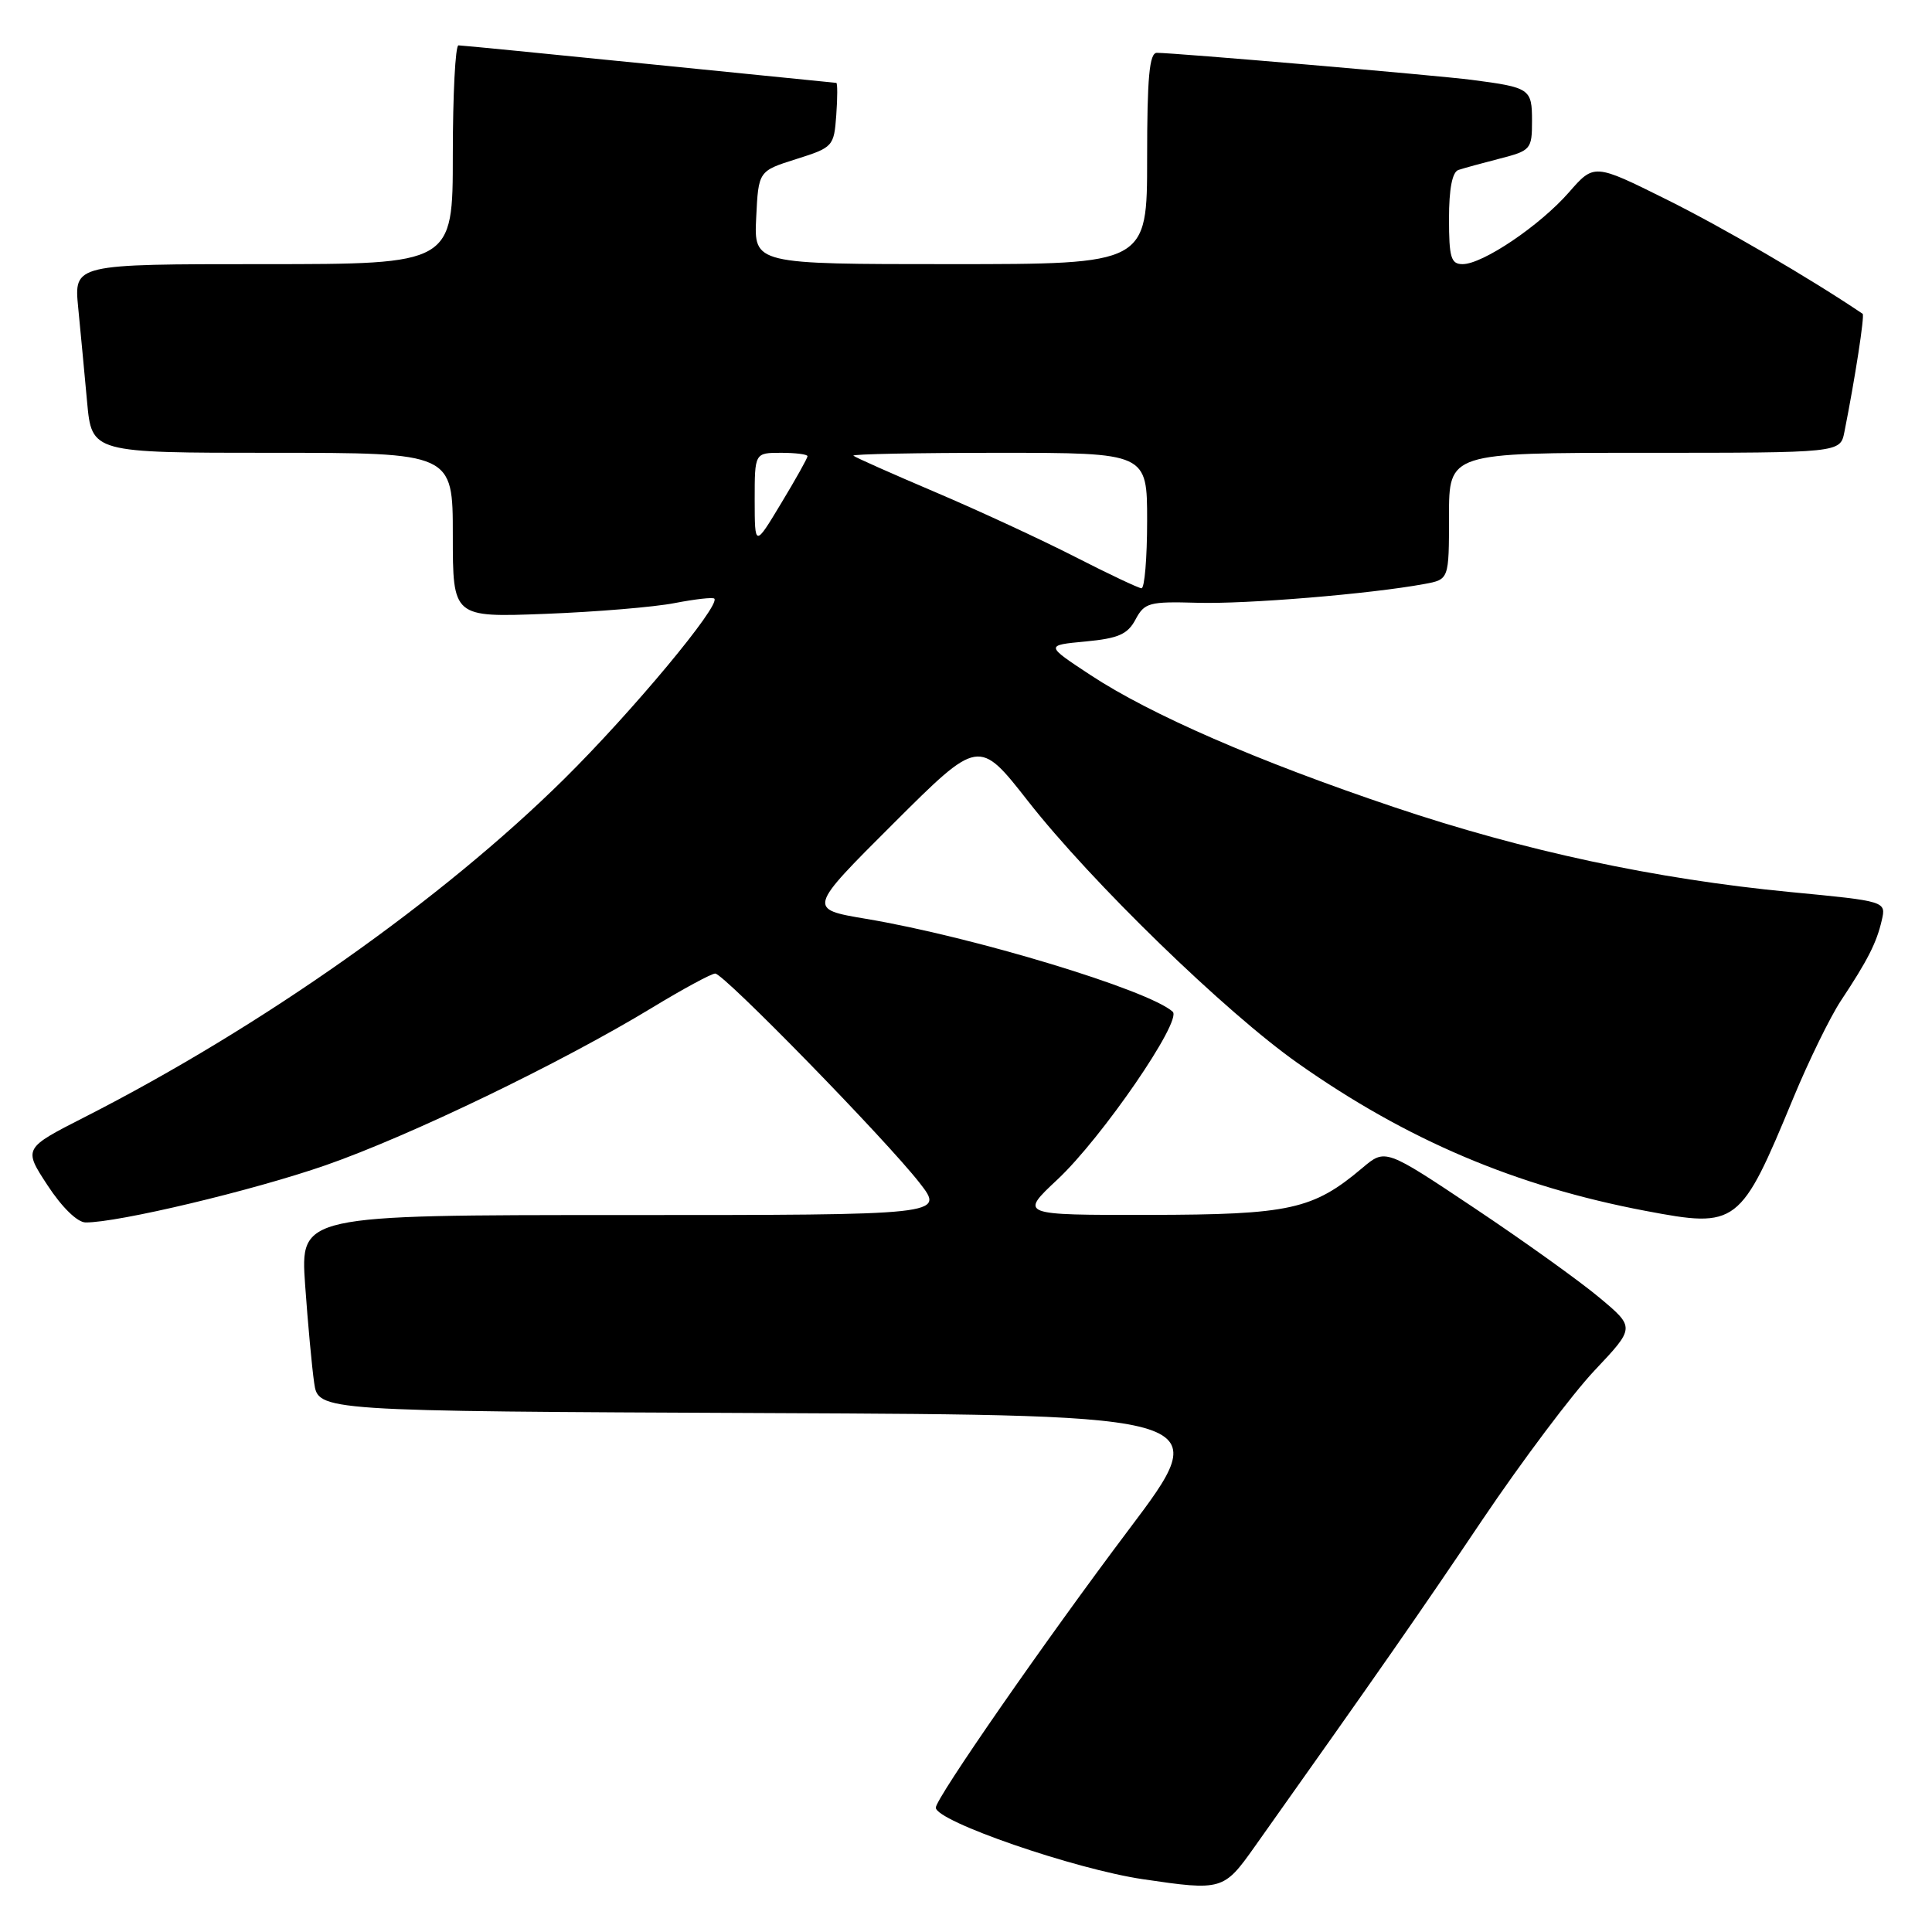 <?xml version="1.0" encoding="UTF-8" standalone="no"?>
<!DOCTYPE svg PUBLIC "-//W3C//DTD SVG 1.1//EN" "http://www.w3.org/Graphics/SVG/1.1/DTD/svg11.dtd" >
<svg xmlns="http://www.w3.org/2000/svg" xmlns:xlink="http://www.w3.org/1999/xlink" version="1.1" viewBox="0 0 256 256">
 <g >
 <path fill="currentColor"
d=" M 166.22 244.74 C 182.88 221.25 188.12 213.73 196.43 201.37 C 201.66 193.61 208.35 184.70 211.30 181.58 C 216.66 175.90 216.66 175.90 211.94 171.95 C 209.34 169.77 201.89 164.43 195.39 160.09 C 183.56 152.19 183.56 152.19 180.53 154.75 C 173.98 160.28 170.93 160.95 152.29 160.98 C 135.09 161.00 135.09 161.00 140.12 156.29 C 146.00 150.79 156.68 135.24 155.39 134.06 C 152.25 131.19 128.95 124.13 114.76 121.75 C 107.02 120.45 107.02 120.45 118.36 109.14 C 129.70 97.83 129.70 97.83 136.23 106.17 C 144.62 116.88 162.39 134.14 172.00 140.90 C 186.44 151.07 200.84 157.19 218.06 160.45 C 230.19 162.75 230.61 162.44 237.62 145.50 C 239.67 140.55 242.51 134.75 243.92 132.61 C 247.47 127.26 248.66 124.92 249.34 121.96 C 249.93 119.42 249.93 119.42 237.22 118.20 C 219.36 116.48 201.95 112.75 184.72 106.95 C 166.63 100.86 152.46 94.69 144.50 89.45 C 138.50 85.50 138.50 85.50 143.84 85.00 C 148.18 84.59 149.42 84.05 150.46 82.09 C 151.65 79.86 152.27 79.69 158.62 79.87 C 165.11 80.07 181.61 78.70 188.75 77.38 C 192.00 76.78 192.00 76.78 192.00 68.39 C 192.00 60.00 192.00 60.00 217.92 60.00 C 243.84 60.00 243.84 60.00 244.39 57.25 C 245.80 50.17 247.10 41.77 246.81 41.58 C 239.90 36.91 228.20 30.09 220.82 26.43 C 211.23 21.66 211.23 21.66 207.87 25.51 C 204.01 29.91 196.47 35.00 193.80 35.00 C 192.26 35.00 192.00 34.12 192.00 28.97 C 192.00 25.03 192.43 22.79 193.25 22.52 C 193.94 22.29 196.41 21.61 198.75 21.01 C 202.84 19.96 203.00 19.77 203.00 16.03 C 203.00 11.76 202.75 11.59 195.00 10.58 C 190.44 9.99 155.66 7.00 153.29 7.00 C 152.30 7.00 152.00 10.24 152.00 21.00 C 152.00 35.00 152.00 35.00 125.95 35.00 C 99.90 35.00 99.90 35.00 100.20 28.83 C 100.50 22.66 100.50 22.66 105.50 21.08 C 110.38 19.54 110.51 19.40 110.81 15.25 C 110.98 12.91 110.98 10.99 110.81 10.98 C 110.64 10.97 99.47 9.85 86.00 8.49 C 72.53 7.13 61.16 6.01 60.75 6.01 C 60.34 6.00 60.00 12.52 60.00 20.50 C 60.00 35.00 60.00 35.00 34.90 35.00 C 9.80 35.00 9.80 35.00 10.36 40.75 C 10.67 43.91 11.20 49.54 11.54 53.25 C 12.16 60.00 12.16 60.00 36.08 60.00 C 60.00 60.00 60.00 60.00 60.00 70.91 C 60.00 81.81 60.00 81.81 72.25 81.34 C 78.99 81.08 86.70 80.44 89.40 79.91 C 92.09 79.39 94.45 79.12 94.65 79.32 C 95.52 80.19 83.76 94.32 74.74 103.23 C 58.56 119.22 34.70 136.05 11.30 147.98 C 3.09 152.16 3.09 152.16 6.30 157.06 C 8.20 159.97 10.25 161.97 11.34 161.98 C 15.59 162.02 33.53 157.75 43.15 154.40 C 54.29 150.52 74.36 140.84 86.40 133.53 C 90.50 131.04 94.27 129.00 94.77 129.00 C 95.90 129.00 117.38 151.00 121.86 156.75 C 125.17 161.00 125.17 161.00 82.48 161.00 C 39.79 161.00 39.79 161.00 40.43 170.25 C 40.79 175.34 41.33 181.18 41.63 183.24 C 42.17 186.98 42.17 186.98 101.59 187.24 C 161.01 187.50 161.01 187.50 149.55 202.71 C 138.58 217.28 124.00 238.28 124.00 239.52 C 124.00 241.32 142.41 247.68 151.48 249.01 C 161.91 250.55 162.16 250.47 166.22 244.74 Z  M 142.50 73.81 C 138.10 71.56 129.78 67.70 124.00 65.24 C 118.22 62.78 113.31 60.60 113.08 60.38 C 112.85 60.17 121.52 60.00 132.33 60.00 C 152.00 60.00 152.00 60.00 152.00 69.00 C 152.00 73.95 151.66 77.98 151.25 77.95 C 150.84 77.92 146.90 76.06 142.50 73.81 Z  M 100.00 66.25 C 100.00 60.00 100.00 60.00 103.50 60.00 C 105.42 60.00 107.00 60.20 107.00 60.45 C 107.00 60.70 105.43 63.51 103.50 66.70 C 100.01 72.50 100.01 72.50 100.00 66.25 Z "/>
</g>
</svg>